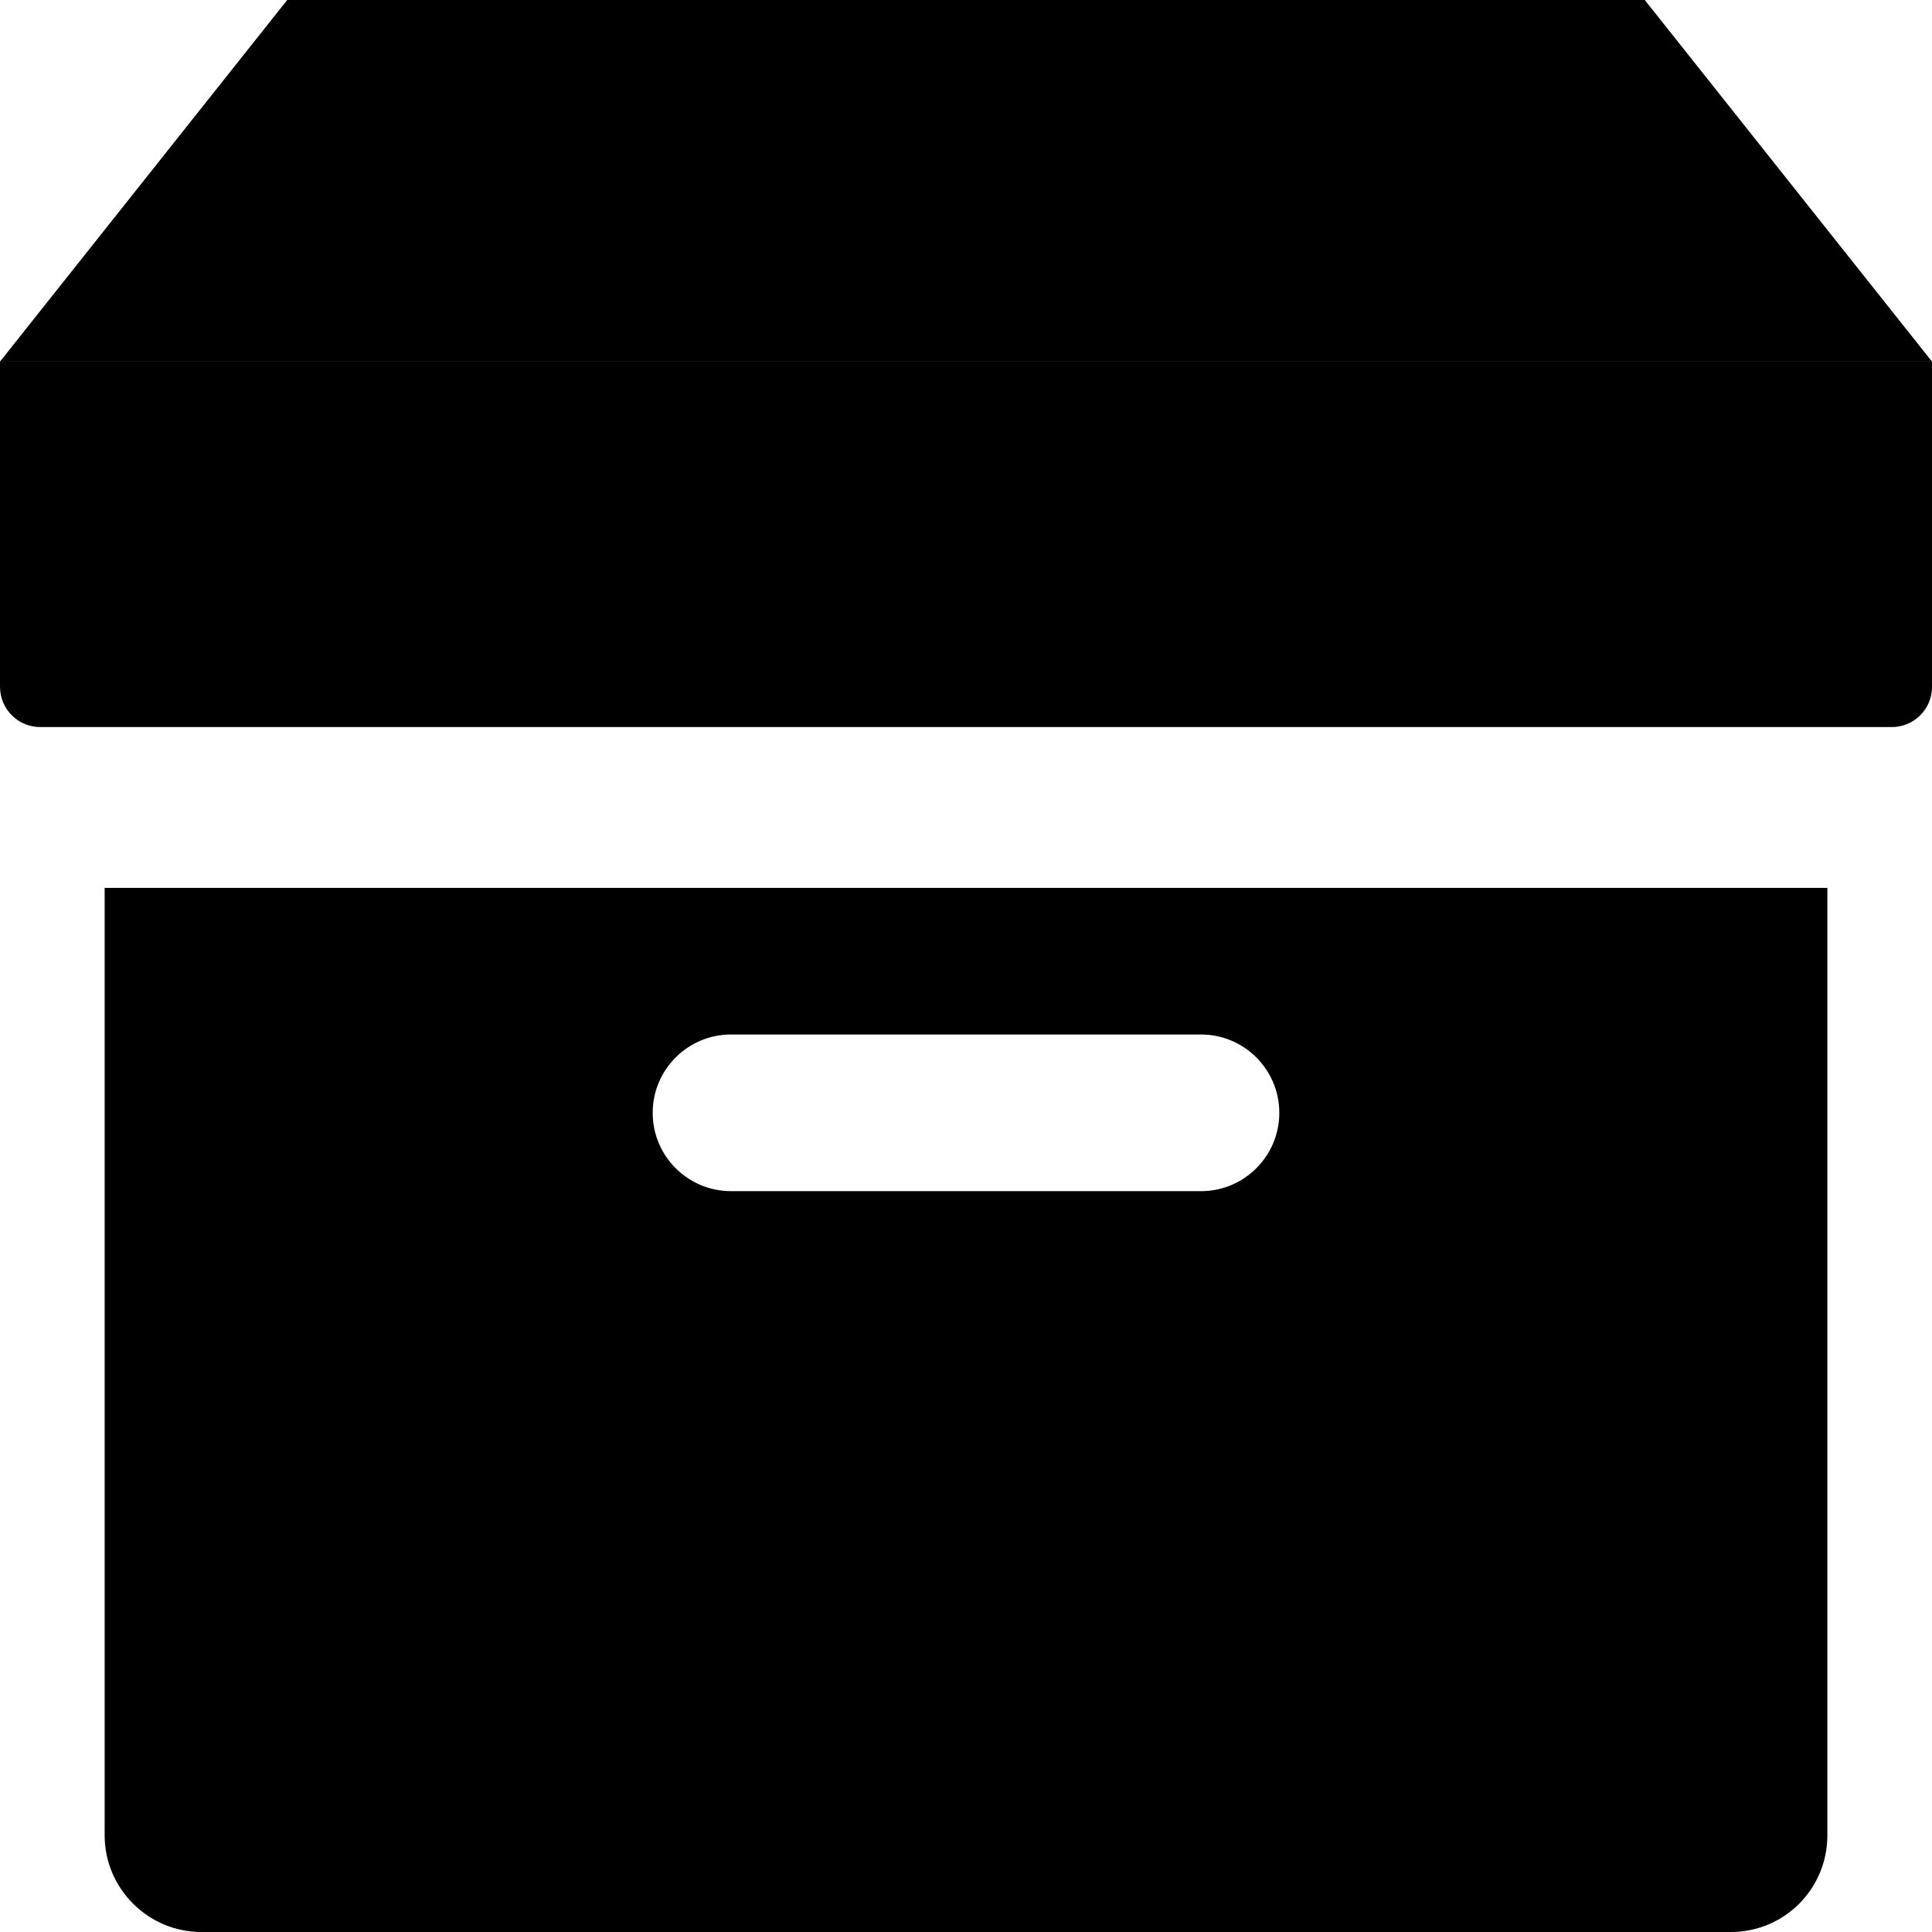<svg enable-background="new 0 0 24 24" height="512" viewBox="0 0 24 24" width="512" xmlns="http://www.w3.org/2000/svg"><path d="m1.3 11.03v11.77c0 .66.54 1.2 1.2 1.2h19c.67 0 1.2-.54 1.2-1.2v-11.77zm13.619 3.767h-5.838c-.537 0-.973-.436-.973-.973s.436-.973.973-.973h5.838c.537 0 .973.436.973.973s-.436.973-.973.973z"/><path d="m23.5 9.032h-23c-.276 0-.5-.224-.5-.5v-4.04h24v4.041c0 .276-.224.499-.5.499z"/><path d="m20.432 0h-16.864l-3.568 4.492h24z"/></svg>